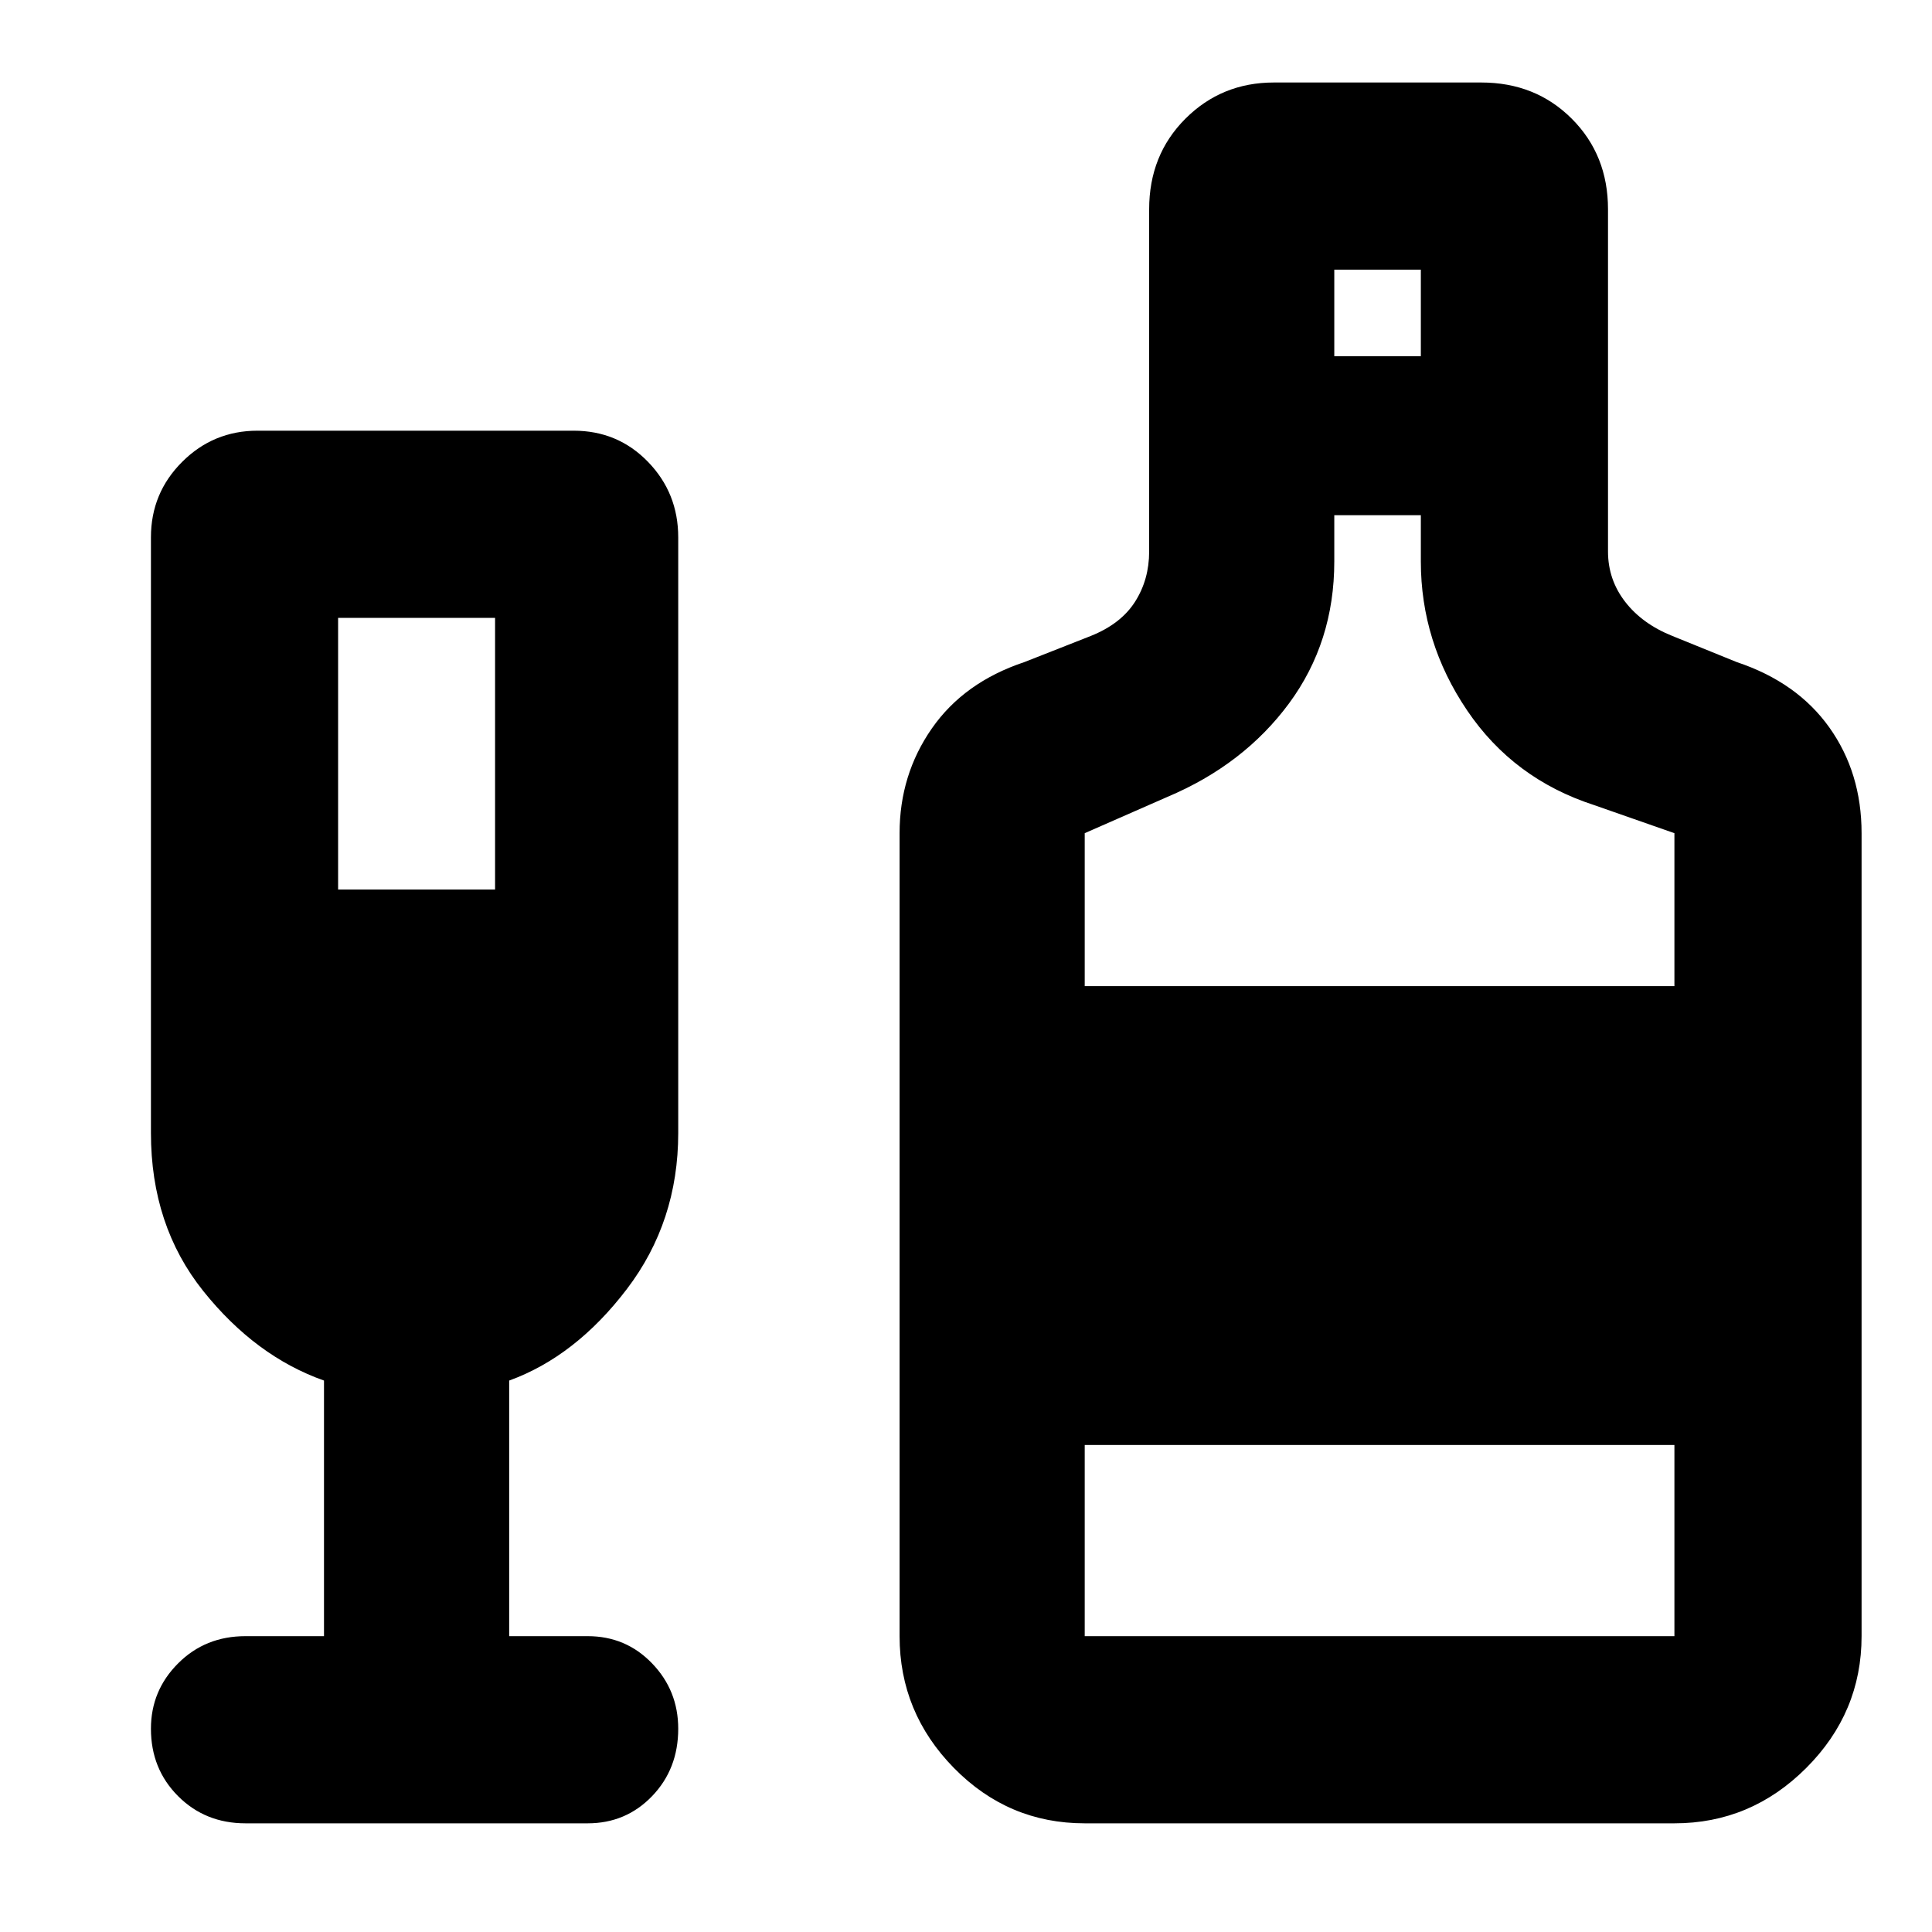 <svg xmlns="http://www.w3.org/2000/svg" height="40" width="40"><path d="M5.083 37.75Q4.25 37.75 3.688 37.188Q3.125 36.625 3.125 35.792Q3.125 35 3.688 34.438Q4.25 33.875 5.083 33.875H6.708V28.583Q5.292 28.083 4.208 26.729Q3.125 25.375 3.125 23.458V11.125Q3.125 10.208 3.771 9.563Q4.417 8.917 5.333 8.917H11.875Q12.792 8.917 13.417 9.563Q14.042 10.208 14.042 11.125V23.458Q14.042 25.292 12.979 26.688Q11.917 28.083 10.542 28.583V33.875H12.167Q12.958 33.875 13.5 34.438Q14.042 35 14.042 35.792Q14.042 36.625 13.5 37.188Q12.958 37.75 12.167 37.75ZM7 18.417H10.25V12.792H7ZM22.458 37.75Q20.875 37.75 19.75 36.604Q18.625 35.458 18.625 33.875V17.25Q18.625 16.042 19.292 15.083Q19.958 14.125 21.208 13.708L22.583 13.167Q23.208 12.917 23.5 12.458Q23.792 12 23.792 11.417V4.333Q23.792 3.208 24.542 2.458Q25.292 1.708 26.375 1.708H30.667Q31.792 1.708 32.542 2.458Q33.292 3.208 33.292 4.333V11.417Q33.292 12 33.646 12.458Q34 12.917 34.625 13.167L35.958 13.708Q37.208 14.125 37.875 15.062Q38.542 16 38.542 17.25V33.875Q38.542 35.458 37.396 36.604Q36.25 37.75 34.667 37.75ZM27.625 7.375H29.417V5.583H27.625ZM22.458 20.417H34.667V17.25L33 16.667Q31.333 16.125 30.375 14.708Q29.417 13.292 29.417 11.625V10.667H27.625V11.625Q27.625 13.292 26.688 14.563Q25.75 15.833 24.167 16.5L22.458 17.25ZM22.458 33.875H34.667V29.917H22.458Z"/></svg>